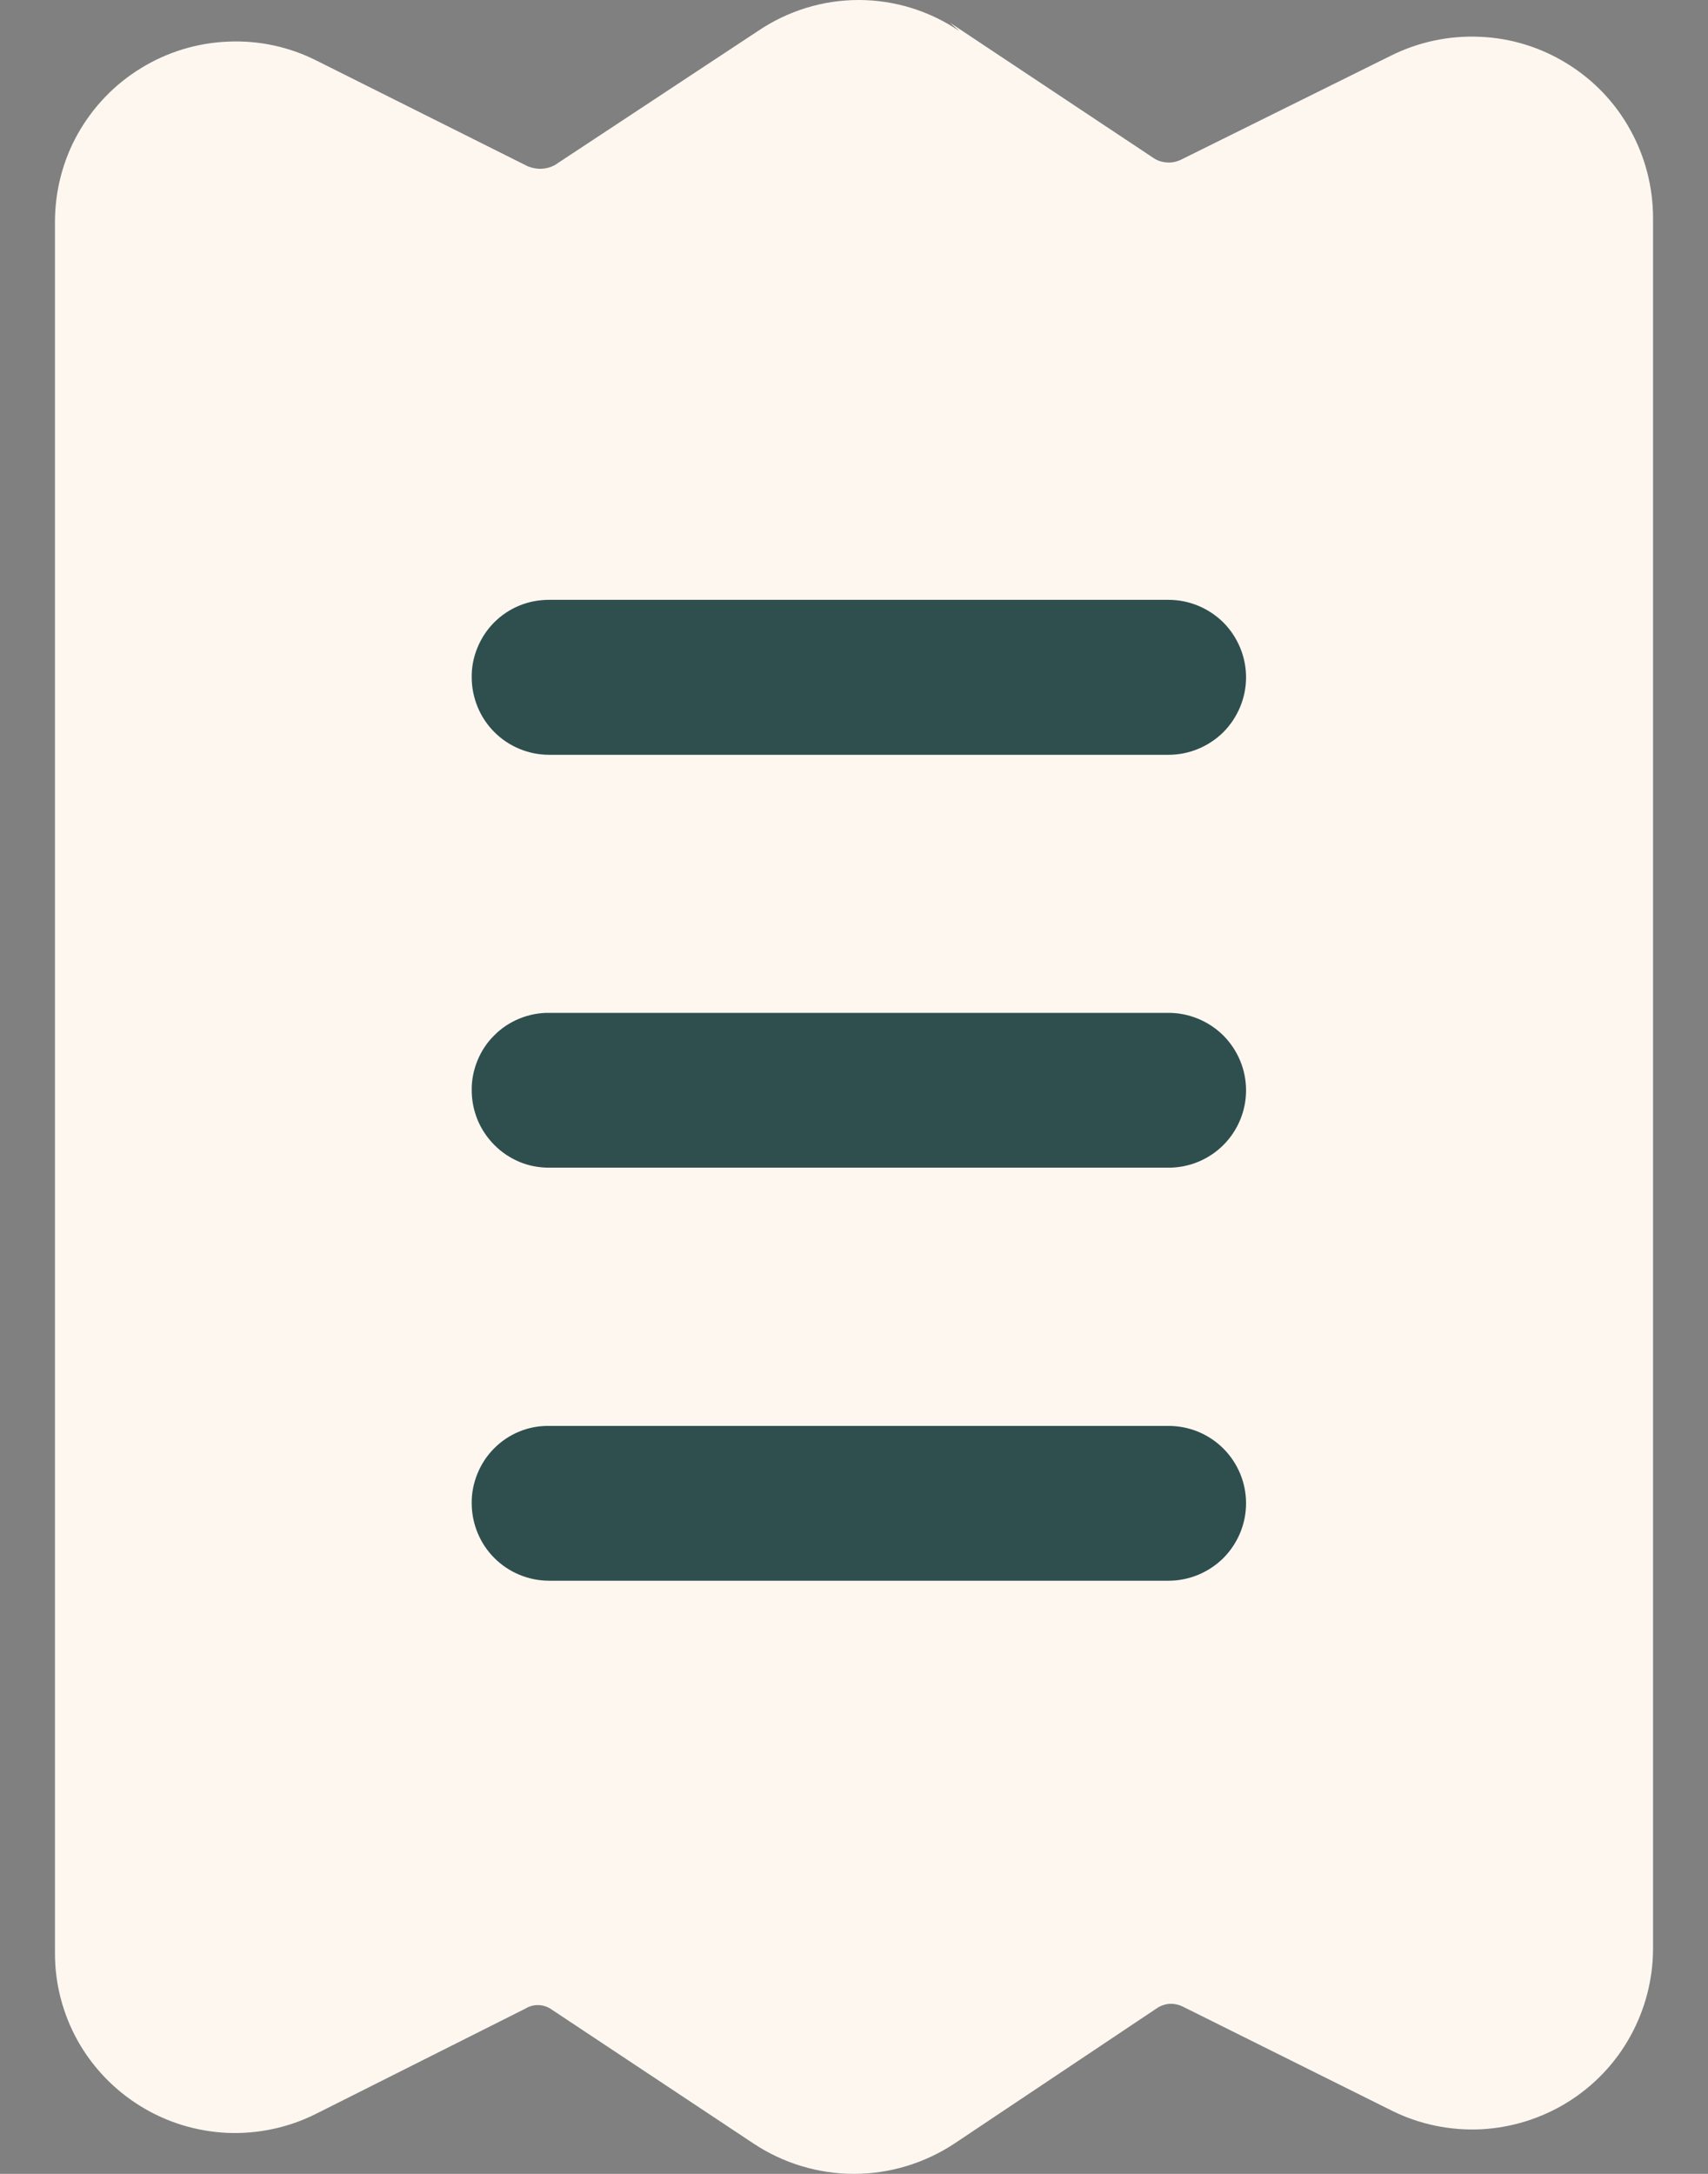 <svg width="11" height="14" viewBox="0 0 11 14" fill="none" xmlns="http://www.w3.org/2000/svg">
<rect x="0" y="0" width="11" height="14" fill="#808080" stroke="none"/>
<path d="M6.178 0.2C5.987 0.07 5.761 0 5.53 0C5.298 0 5.073 0.07 4.881 0.2L3.572 1.064C3.545 1.078 3.516 1.086 3.486 1.087C3.456 1.088 3.426 1.082 3.399 1.071L2.042 0.392C1.865 0.302 1.668 0.259 1.469 0.268C1.27 0.276 1.077 0.335 0.908 0.439C0.738 0.543 0.599 0.688 0.501 0.862C0.404 1.035 0.354 1.231 0.354 1.43V12.575C0.353 12.774 0.404 12.969 0.5 13.142C0.597 13.315 0.736 13.46 0.905 13.564C1.073 13.668 1.266 13.727 1.464 13.736C1.662 13.744 1.859 13.702 2.036 13.613L3.385 12.935C3.411 12.919 3.44 12.912 3.469 12.913C3.499 12.914 3.528 12.924 3.552 12.941L4.855 13.806C5.046 13.932 5.27 14 5.5 14C5.729 14 5.953 13.932 6.145 13.806L7.448 12.935C7.472 12.918 7.5 12.908 7.529 12.905C7.558 12.903 7.588 12.909 7.614 12.921L8.964 13.593C9.141 13.681 9.338 13.722 9.536 13.713C9.734 13.703 9.927 13.643 10.095 13.539C10.264 13.434 10.403 13.289 10.499 13.115C10.595 12.942 10.646 12.747 10.646 12.549V1.403C10.646 1.204 10.595 1.008 10.498 0.834C10.402 0.66 10.262 0.514 10.093 0.41C9.924 0.305 9.73 0.245 9.531 0.237C9.333 0.228 9.135 0.27 8.957 0.359L7.601 1.031C7.573 1.043 7.543 1.049 7.513 1.046C7.482 1.044 7.453 1.034 7.428 1.017L6.118 0.146L6.178 0.2Z" fill="#FDF7F0"/>
<path fill-rule="evenodd" clip-rule="evenodd" d="M3.038 4.362C3.037 4.296 3.05 4.231 3.075 4.171C3.1 4.11 3.136 4.055 3.183 4.008C3.229 3.962 3.284 3.925 3.345 3.9C3.406 3.875 3.471 3.863 3.537 3.863H7.526C7.658 3.863 7.785 3.916 7.879 4.009C7.972 4.103 8.025 4.23 8.025 4.362C8.025 4.494 7.972 4.621 7.879 4.715C7.785 4.808 7.658 4.861 7.526 4.861H3.537C3.471 4.861 3.406 4.848 3.346 4.823C3.285 4.798 3.23 4.761 3.184 4.715C3.138 4.669 3.101 4.614 3.076 4.553C3.051 4.492 3.038 4.428 3.038 4.362Z" fill="#2F4F4F"/>
<path fill-rule="evenodd" clip-rule="evenodd" d="M3.038 7.022C3.037 6.956 3.05 6.891 3.075 6.83C3.1 6.769 3.136 6.714 3.183 6.668C3.229 6.621 3.284 6.585 3.345 6.56C3.406 6.535 3.471 6.522 3.537 6.523H7.526C7.658 6.523 7.785 6.576 7.879 6.669C7.972 6.763 8.025 6.889 8.025 7.022C8.025 7.154 7.972 7.281 7.879 7.374C7.785 7.468 7.658 7.52 7.526 7.52H3.537C3.471 7.52 3.406 7.508 3.346 7.483C3.285 7.457 3.23 7.421 3.184 7.374C3.138 7.328 3.101 7.273 3.076 7.213C3.051 7.152 3.038 7.087 3.038 7.022Z" fill="#2F4F4F"/>
<path fill-rule="evenodd" clip-rule="evenodd" d="M3.038 9.681C3.037 9.616 3.05 9.551 3.075 9.49C3.1 9.429 3.136 9.374 3.183 9.327C3.229 9.281 3.284 9.244 3.345 9.219C3.406 9.194 3.471 9.182 3.537 9.183H7.526C7.658 9.183 7.785 9.235 7.879 9.329C7.972 9.422 8.025 9.549 8.025 9.681C8.025 9.814 7.972 9.94 7.879 10.034C7.785 10.127 7.658 10.18 7.526 10.18H3.537C3.471 10.18 3.406 10.167 3.346 10.142C3.285 10.117 3.23 10.08 3.184 10.034C3.138 9.988 3.101 9.933 3.076 9.872C3.051 9.812 3.038 9.747 3.038 9.681Z" fill="#2F4F4F"/>
</svg>
